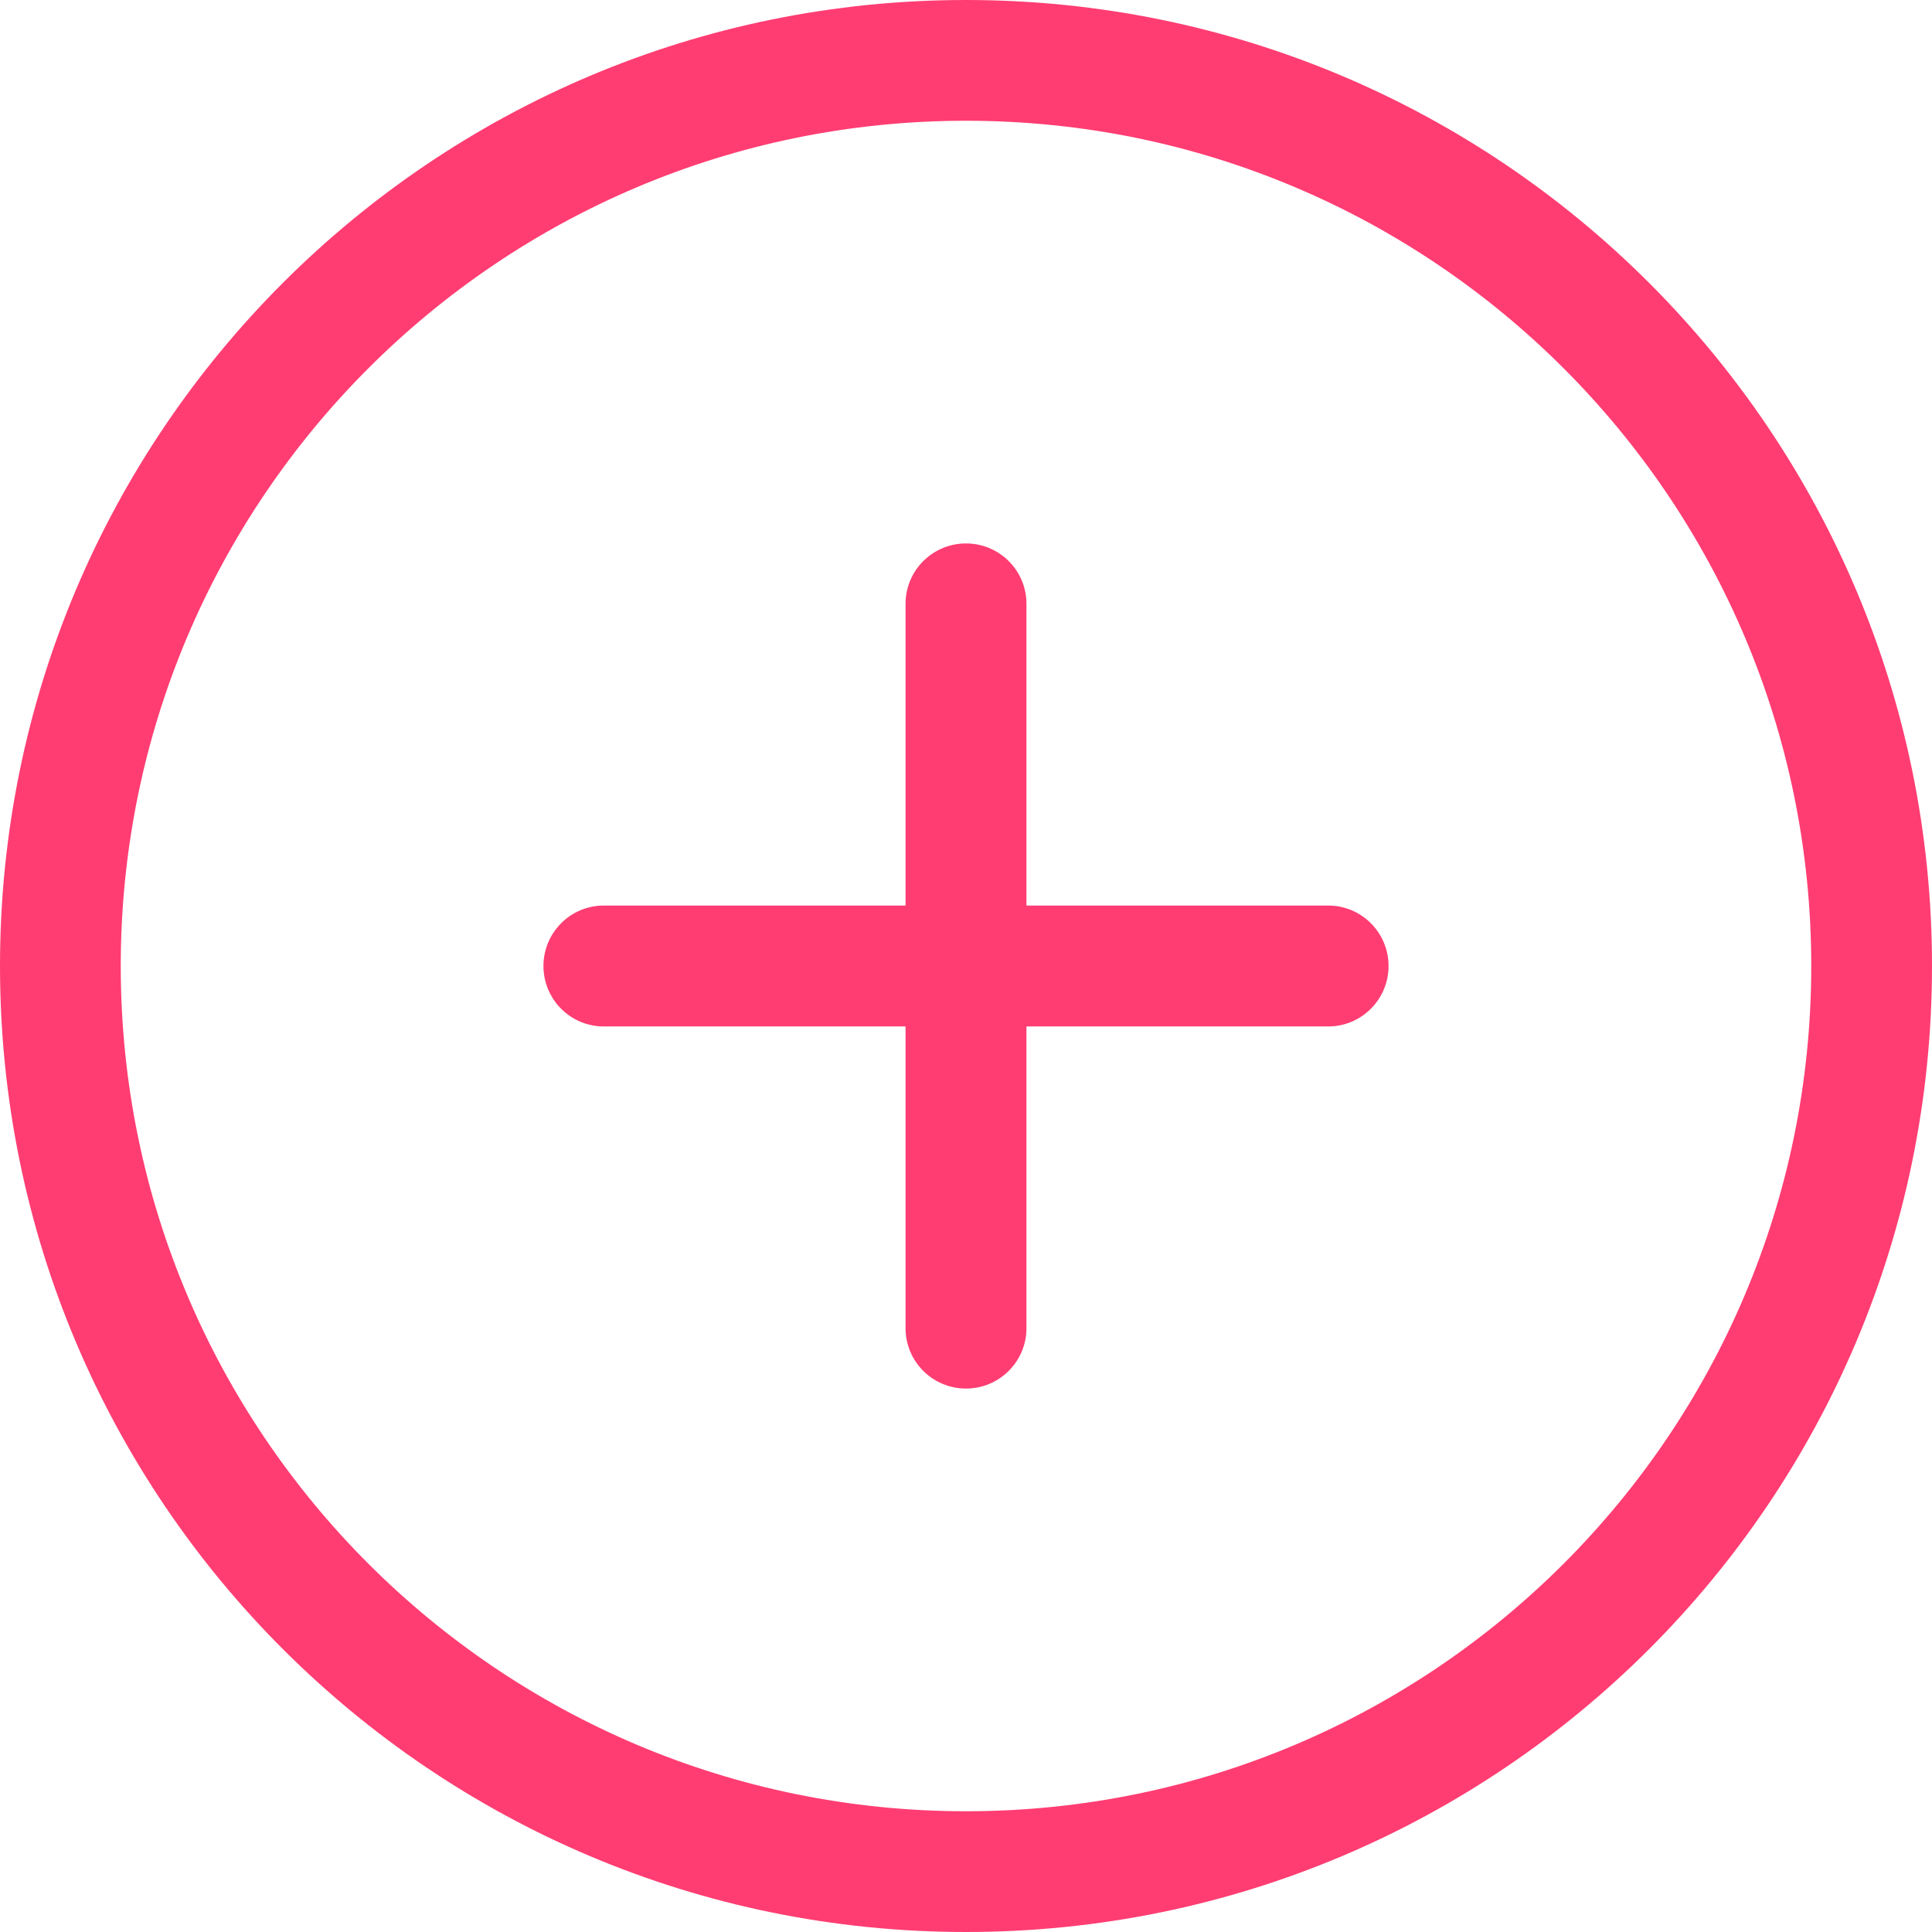 <?xml version="1.0" encoding="UTF-8"?>
<svg width="14px" height="14px" viewBox="0 0 14 14" version="1.1" xmlns="http://www.w3.org/2000/svg" xmlns:xlink="http://www.w3.org/1999/xlink">
    <!-- Generator: sketchtool 50.2 (55047) - http://www.bohemiancoding.com/sketch -->
    <title>8028E1ED-C956-4EE4-8900-1401BA369CF3</title>
    <desc>Created with sketchtool.</desc>
    <defs></defs>
    <g id="Page-1" stroke="none" stroke-width="1" fill="none" fill-rule="evenodd">
        <g id="admin_Django" transform="translate(-227, -314)" fill="#FF3D72">
            <path d="M234,327.125 C230.617,327.125 227.875,324.382 227.875,321 C227.875,317.618 230.617,314.875 234,314.875 C237.383,314.875 240.125,317.618 240.125,321 C240.125,324.382 237.383,327.125 234,327.125 L234,327.125 Z M234,314 C230.134,314 227,317.132 227,321 C227,324.868 230.134,328 234,328 C237.866,328 241,324.868 241,321 C241,317.132 237.866,314 234,314 L234,314 Z M236.625,320.562 L234.438,320.562 L234.438,318.375 C234.438,318.134 234.242,317.938 234,317.938 C233.758,317.938 233.562,318.134 233.562,318.375 L233.562,320.562 L231.375,320.562 C231.133,320.562 230.938,320.759 230.938,321 C230.938,321.241 231.133,321.438 231.375,321.438 L233.562,321.438 L233.562,323.625 C233.562,323.866 233.758,324.062 234,324.062 C234.242,324.062 234.438,323.866 234.438,323.625 L234.438,321.438 L236.625,321.438 C236.867,321.438 237.062,321.241 237.062,321 C237.062,320.759 236.867,320.562 236.625,320.562 L236.625,320.562 Z" id="icon_add"></path>
        </g>
    </g>
</svg>